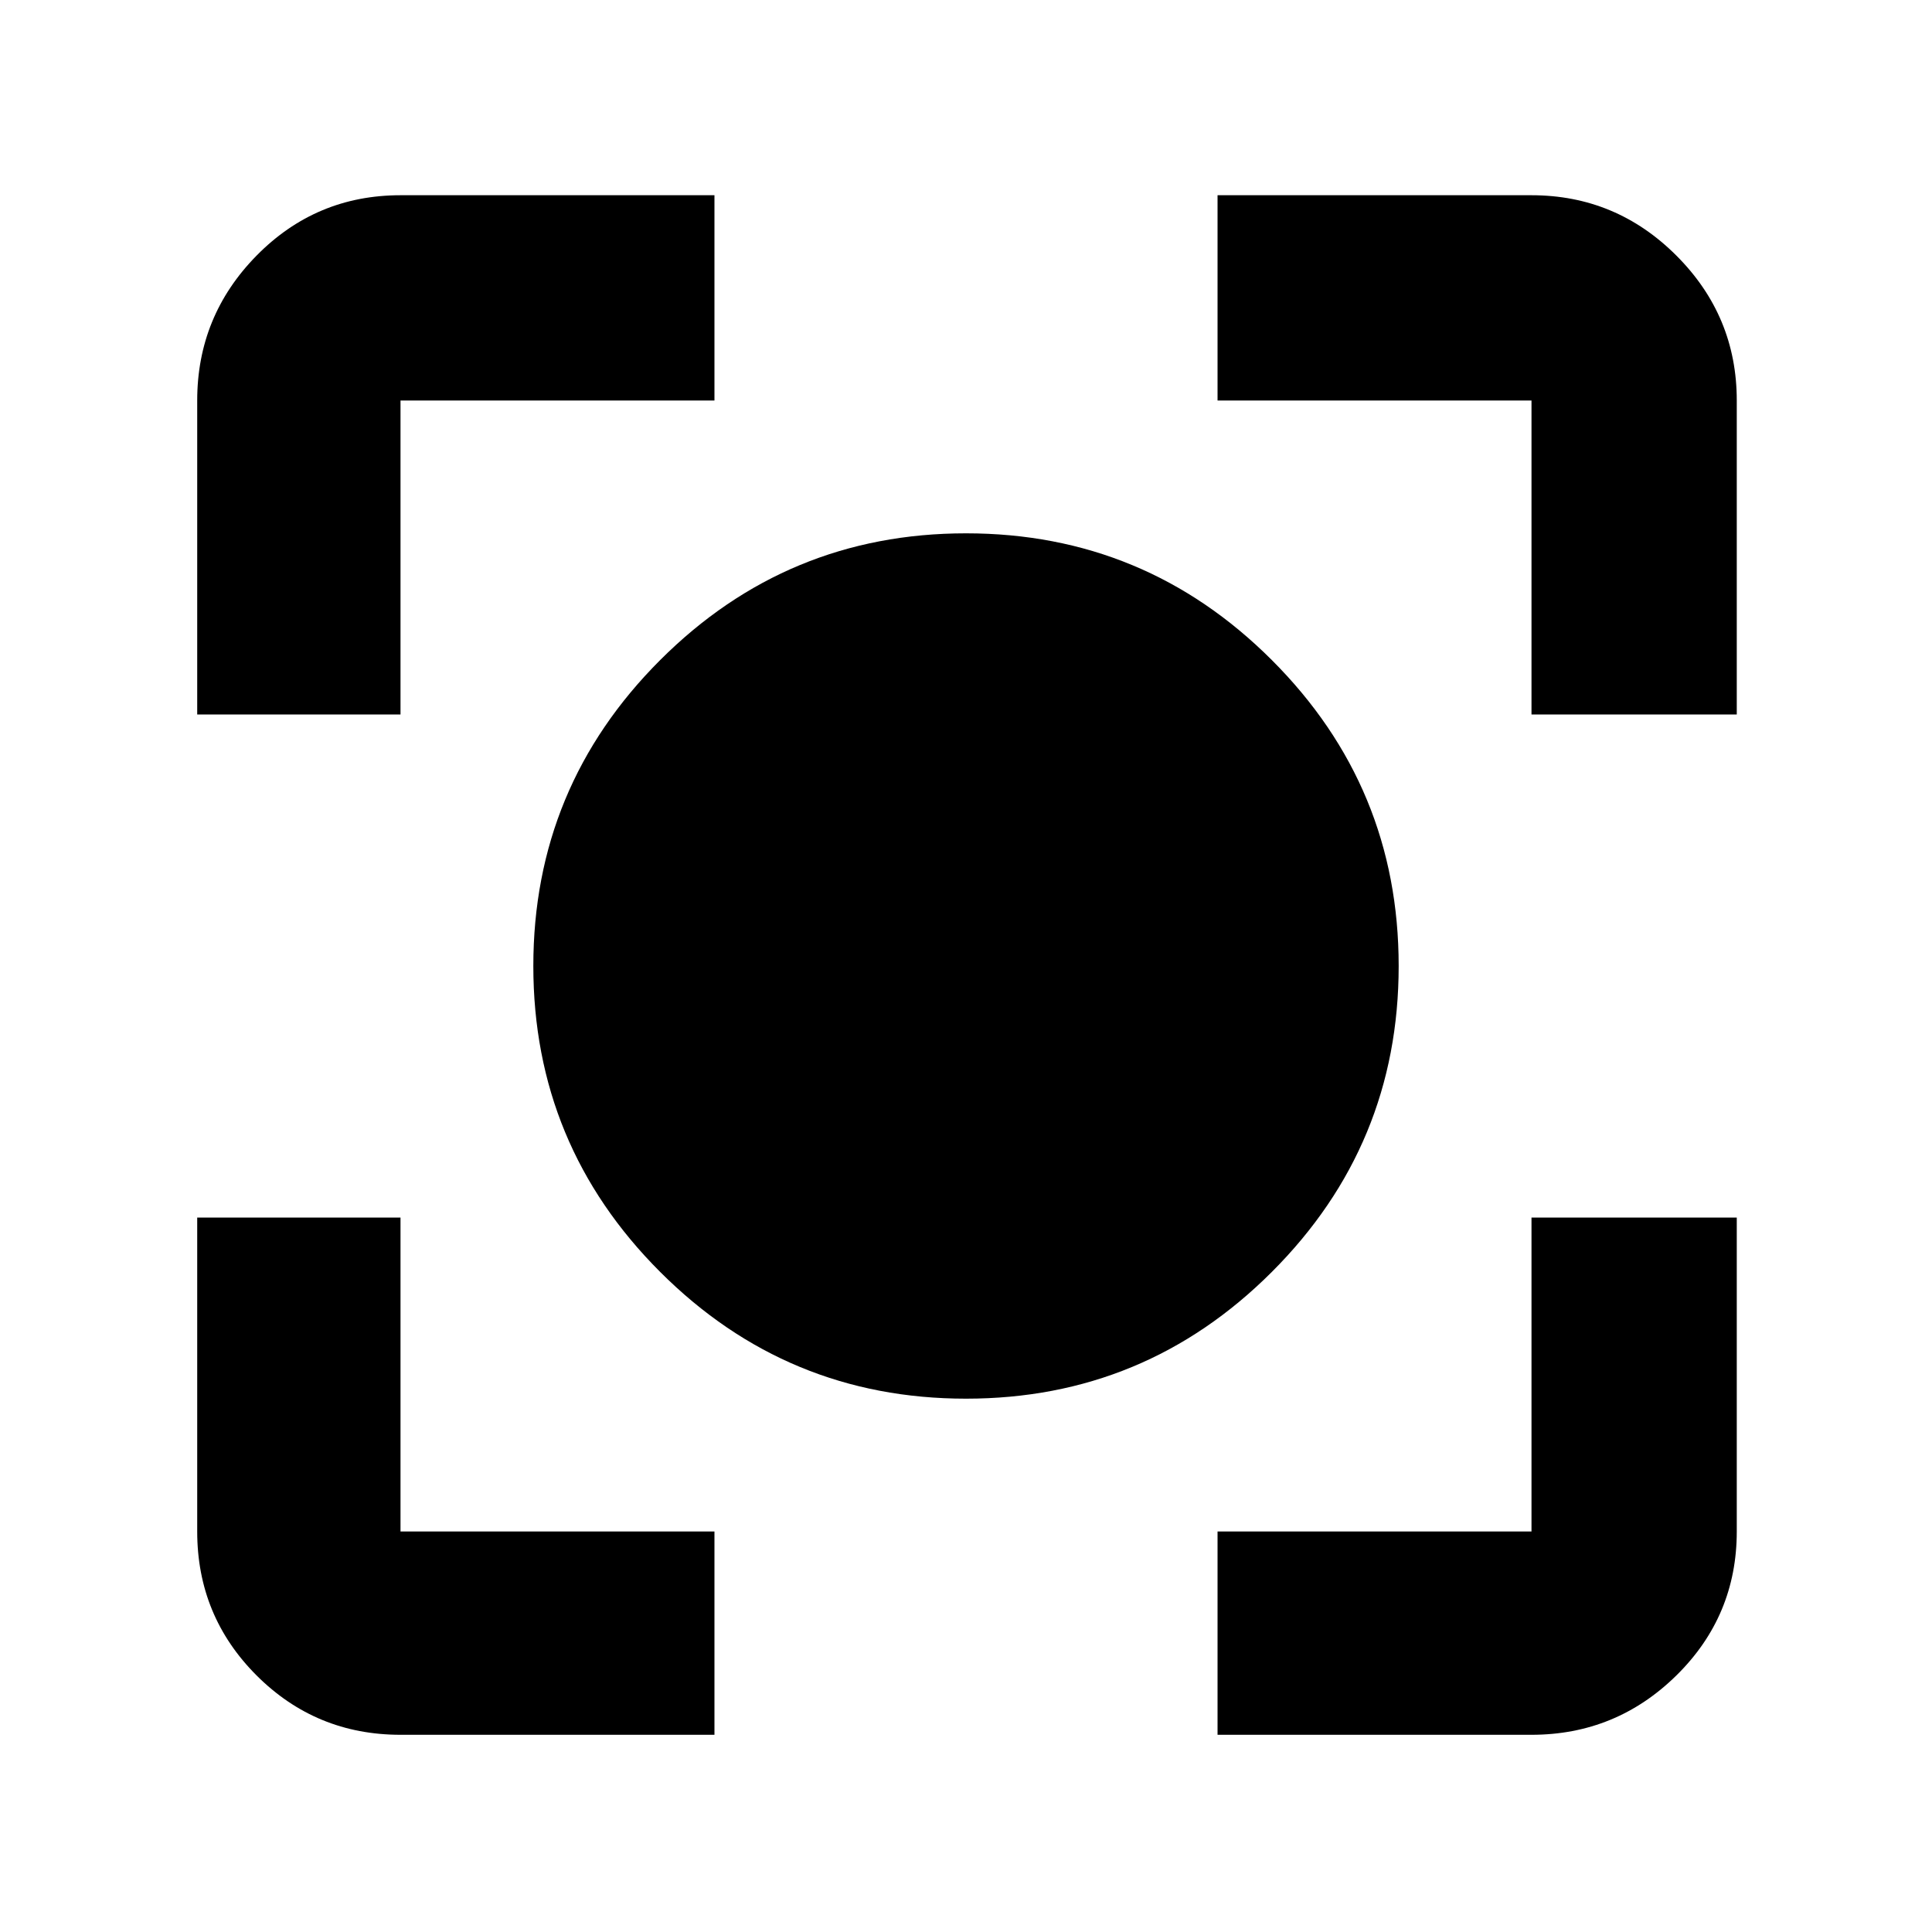 <svg xmlns="http://www.w3.org/2000/svg" height="40" width="40"><path d="M20 28.958q-3.708 0-6.333-2.625T11.042 20q0-3.708 2.625-6.333T20 11.042q3.708 0 6.333 2.625T28.958 20q0 3.708-2.625 6.333T20 28.958ZM4.083 14.792v-6.5q0-1.75 1.229-3 1.23-1.25 2.98-1.25h6.5v4.25h-6.5v6.5Zm10.709 21.125h-6.5q-1.75 0-2.98-1.229-1.229-1.23-1.229-2.98v-6.5h4.209v6.5h6.5Zm10.416 0v-4.209h6.5v-6.5h4.25v6.5q0 1.75-1.25 2.98-1.25 1.229-3 1.229Zm6.5-21.125v-6.5h-6.5v-4.25h6.5q1.75 0 3 1.25t1.25 3v6.5Z"/></svg>